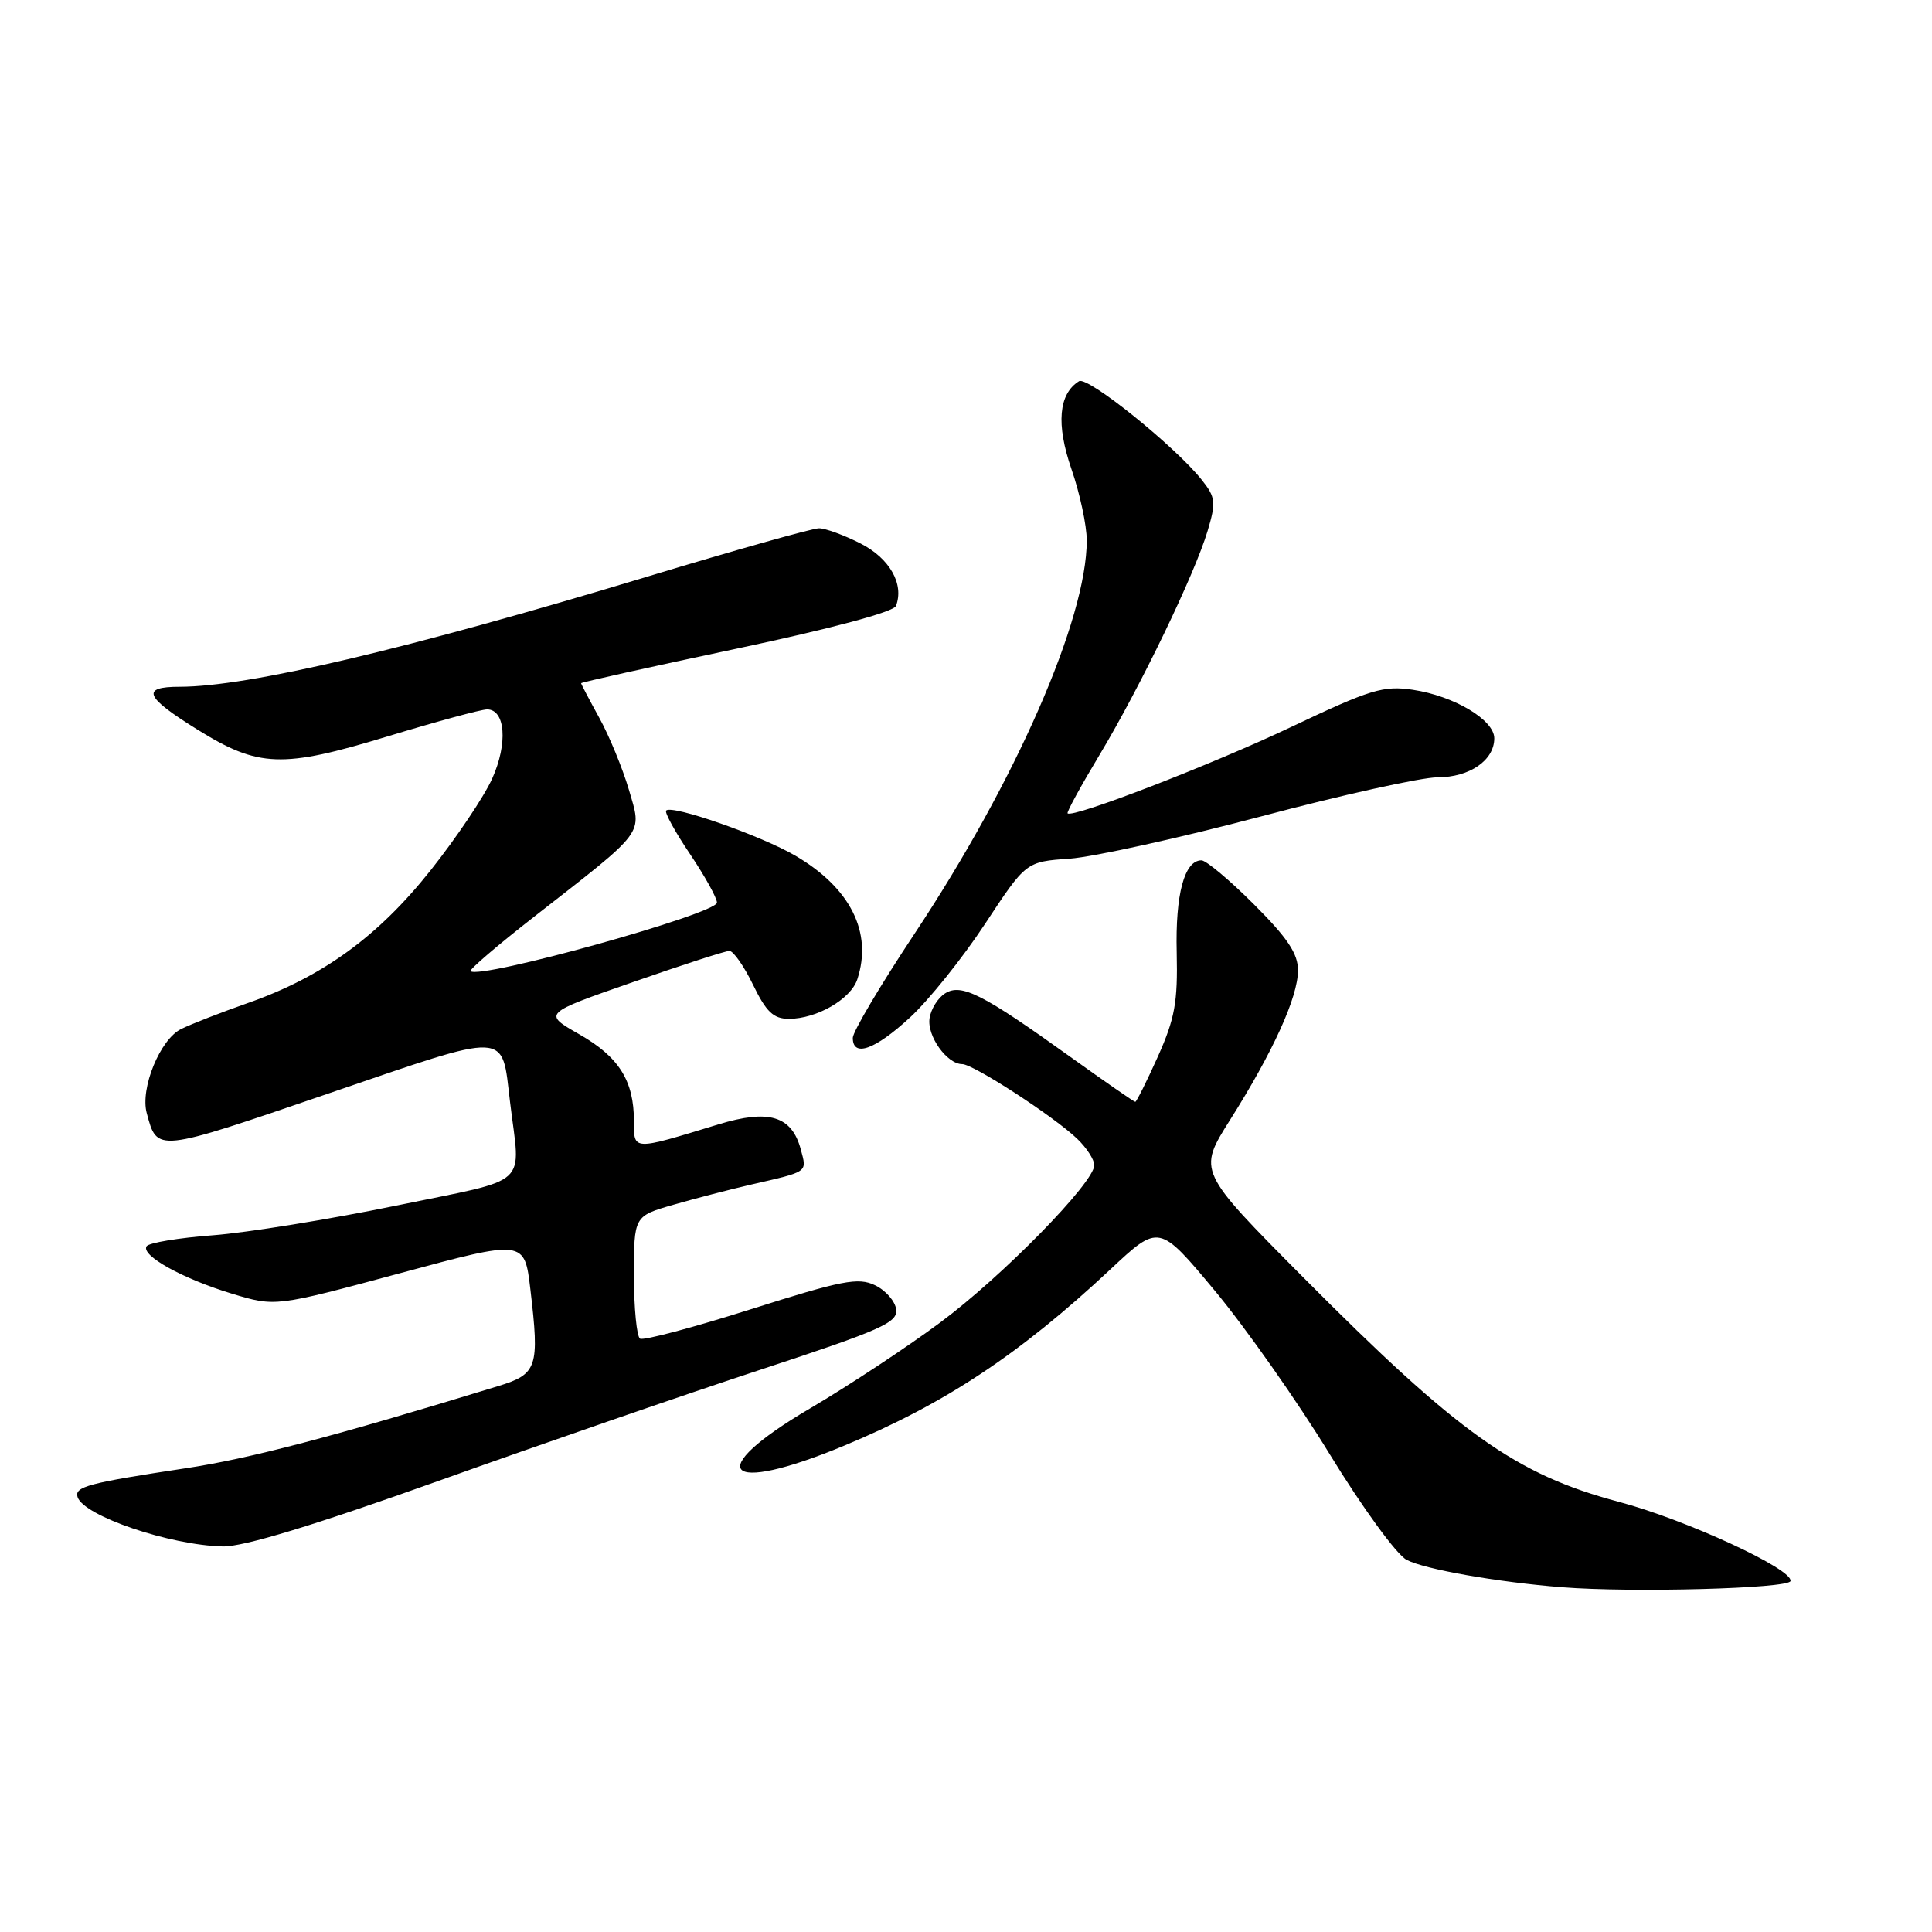 <?xml version="1.0" encoding="UTF-8" standalone="no"?>
<!DOCTYPE svg PUBLIC "-//W3C//DTD SVG 1.1//EN" "http://www.w3.org/Graphics/SVG/1.1/DTD/svg11.dtd" >
<svg xmlns="http://www.w3.org/2000/svg" xmlns:xlink="http://www.w3.org/1999/xlink" version="1.1" viewBox="0 0 256 256">
 <g >
 <path fill="currentColor"
d=" M 237.25 209.50 C 237.64 207.94 223.37 201.35 214.50 199.00 C 200.85 195.37 193.28 189.98 172.60 169.17 C 158.71 155.18 158.71 155.18 162.98 148.41 C 168.69 139.37 171.98 132.14 171.99 128.59 C 172.00 126.37 170.62 124.30 166.16 119.84 C 162.95 116.63 159.81 114.00 159.20 114.00 C 156.94 114.00 155.73 118.49 155.92 126.20 C 156.07 132.79 155.68 134.96 153.42 140.01 C 151.94 143.30 150.59 146.00 150.43 146.00 C 150.26 146.00 146.39 143.31 141.81 140.03 C 130.22 131.71 127.38 130.27 125.24 131.62 C 124.28 132.21 123.35 133.71 123.17 134.93 C 122.82 137.28 125.48 141.00 127.50 141.00 C 128.97 141.00 139.70 147.97 142.75 150.91 C 143.99 152.10 145.00 153.67 145.00 154.39 C 145.00 156.69 132.80 169.15 124.54 175.27 C 120.17 178.52 112.41 183.64 107.29 186.65 C 93.03 195.04 95.92 198.18 111.83 191.57 C 125.17 186.03 135.08 179.47 147.11 168.22 C 153.58 162.16 153.58 162.16 160.99 171.05 C 165.06 175.95 171.91 185.68 176.20 192.70 C 180.52 199.76 185.06 206.00 186.39 206.69 C 188.77 207.94 198.46 209.65 207.00 210.32 C 216.24 211.05 237.01 210.49 237.25 209.50 Z  M 58.12 196.22 C 71.62 191.39 90.85 184.75 100.84 181.47 C 116.75 176.24 118.98 175.25 118.75 173.51 C 118.61 172.41 117.35 170.97 115.94 170.30 C 113.72 169.23 111.58 169.65 99.50 173.48 C 91.87 175.90 85.26 177.66 84.81 177.38 C 84.37 177.11 84.00 173.34 84.00 169.01 C 84.00 161.14 84.00 161.14 89.25 159.63 C 92.14 158.80 96.75 157.60 99.50 156.97 C 107.20 155.20 106.93 155.39 106.11 152.31 C 104.92 147.86 101.89 146.94 95.18 148.99 C 83.75 152.48 84.00 152.49 84.00 148.57 C 84.00 143.20 82.02 140.05 76.76 137.05 C 71.93 134.29 71.93 134.29 83.82 130.15 C 90.35 127.87 96.13 126.00 96.65 126.00 C 97.17 126.00 98.59 128.03 99.79 130.50 C 101.53 134.09 102.49 135.00 104.54 135.00 C 108.22 135.00 112.74 132.39 113.60 129.76 C 115.64 123.55 112.69 117.66 105.40 113.39 C 100.86 110.73 89.06 106.60 88.27 107.40 C 88.03 107.64 89.45 110.23 91.42 113.15 C 93.39 116.08 95.00 118.98 95.00 119.60 C 95.00 121.08 63.51 129.84 62.35 128.68 C 62.15 128.49 65.93 125.25 70.75 121.49 C 85.74 109.79 85.08 110.66 83.33 104.64 C 82.50 101.82 80.74 97.53 79.41 95.12 C 78.09 92.72 77.00 90.65 77.00 90.53 C 77.00 90.41 86.27 88.35 97.61 85.95 C 110.12 83.30 118.42 81.08 118.72 80.29 C 119.83 77.40 117.89 73.98 114.02 72.01 C 111.85 70.91 109.38 70.00 108.52 70.00 C 107.66 70.00 97.40 72.89 85.73 76.42 C 53.89 86.05 32.85 91.00 23.81 91.00 C 18.62 91.00 19.17 92.34 26.17 96.68 C 34.27 101.71 37.39 101.82 51.31 97.59 C 57.80 95.62 63.76 94.00 64.54 94.00 C 66.97 94.00 67.31 98.52 65.22 103.16 C 64.15 105.55 60.47 111.02 57.06 115.32 C 50.09 124.10 42.71 129.45 32.83 132.91 C 29.35 134.13 25.38 135.67 24.00 136.35 C 21.22 137.71 18.56 144.20 19.44 147.48 C 20.85 152.72 20.57 152.75 43.45 144.92 C 67.77 136.61 66.44 136.55 67.58 145.99 C 68.96 157.50 70.59 156.01 52.50 159.75 C 43.70 161.56 32.77 163.33 28.22 163.68 C 23.66 164.02 19.70 164.68 19.42 165.14 C 18.66 166.37 24.21 169.44 30.76 171.43 C 36.50 173.16 36.50 173.16 53.00 168.71 C 69.50 164.25 69.50 164.25 70.28 170.87 C 71.50 181.19 71.20 182.08 66.00 183.67 C 44.15 190.37 33.04 193.29 24.55 194.56 C 11.72 196.50 9.83 197.00 10.28 198.37 C 11.09 200.87 22.53 204.76 29.53 204.91 C 32.23 204.97 41.62 202.12 58.12 196.22 Z  M 120.58 134.82 C 123.07 132.53 127.55 126.94 130.53 122.41 C 135.95 114.18 135.95 114.18 141.73 113.78 C 144.90 113.55 156.30 111.04 167.06 108.19 C 177.82 105.33 188.36 103.00 190.48 103.00 C 194.73 103.00 198.00 100.75 198.00 97.83 C 198.00 95.39 192.68 92.22 187.21 91.40 C 183.31 90.82 181.62 91.33 171.17 96.29 C 160.65 101.29 142.10 108.46 141.46 107.77 C 141.32 107.62 143.23 104.12 145.71 100.00 C 151.11 91.00 158.30 76.09 160.02 70.33 C 161.14 66.58 161.07 65.90 159.29 63.65 C 155.82 59.23 144.12 49.81 142.98 50.51 C 140.27 52.19 139.92 56.21 141.97 62.15 C 143.09 65.37 144.00 69.63 144.00 71.61 C 144.00 82.03 134.58 103.54 121.15 123.77 C 116.67 130.52 113.00 136.71 113.00 137.52 C 113.00 140.15 115.94 139.10 120.58 134.82 Z "/>
</g>
</svg>
